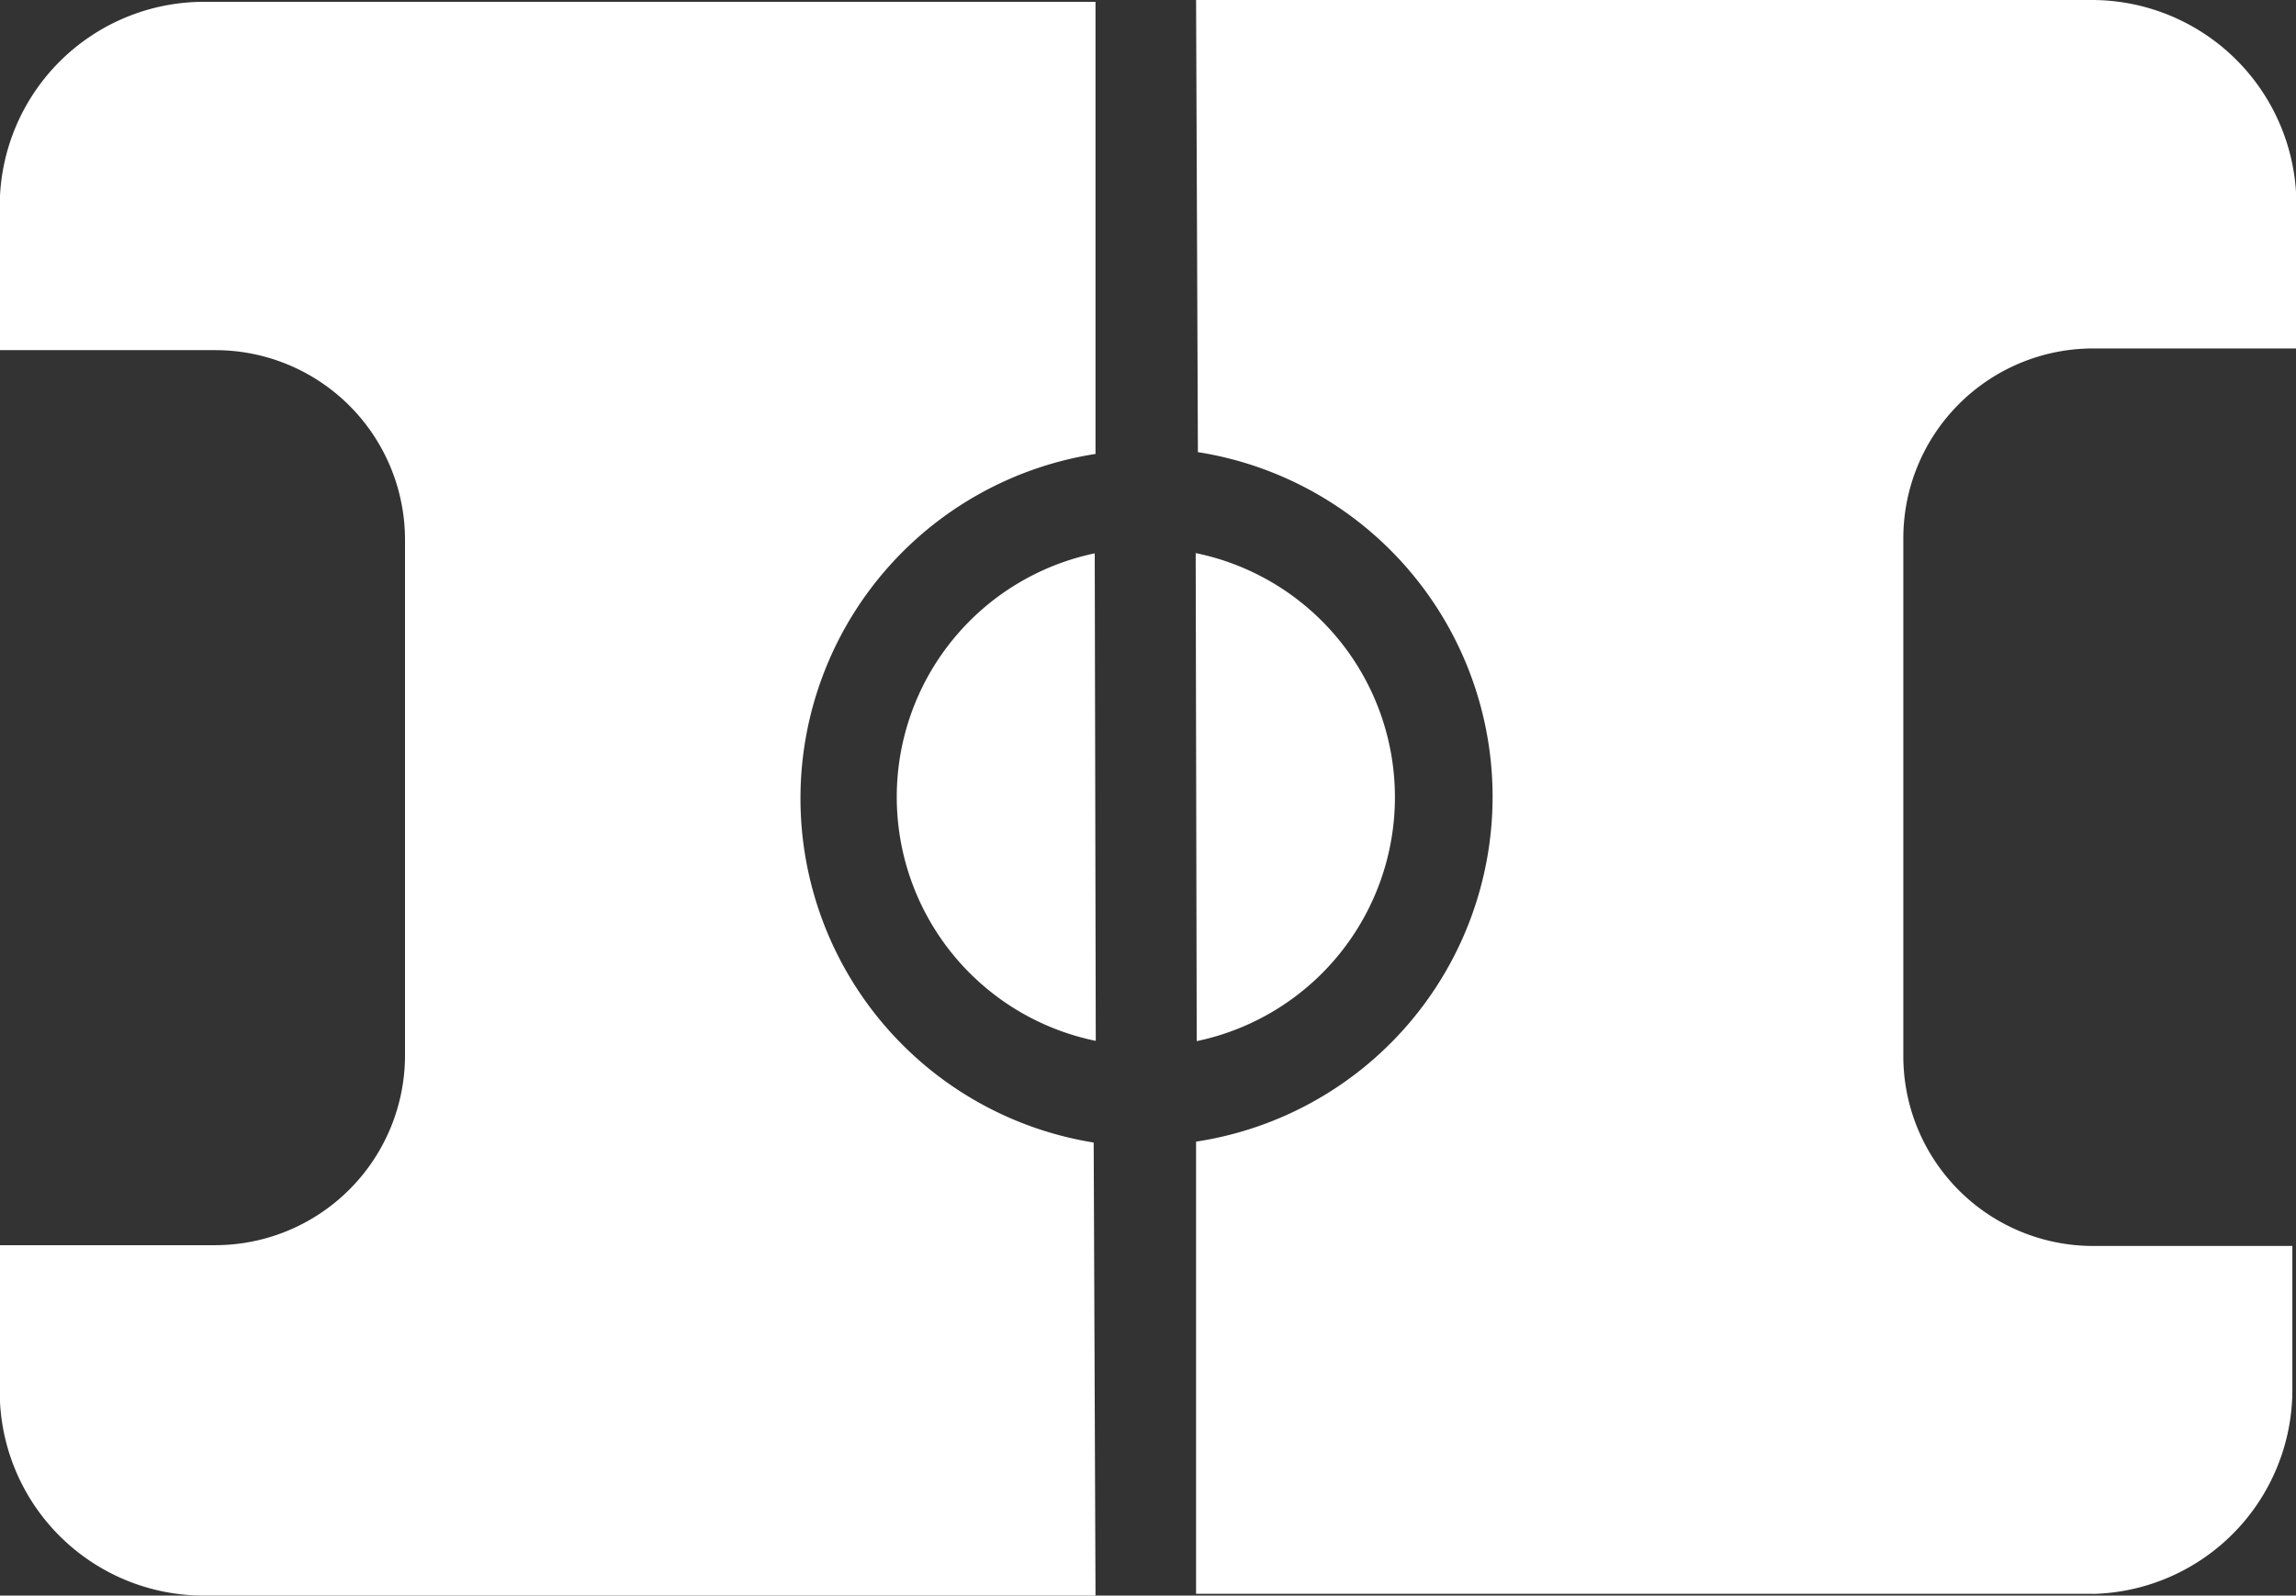 <svg xmlns="http://www.w3.org/2000/svg" width="17.67" height="12.281" viewBox="0 0 17.67 12.281"><rect x="0" y="0" width="17.67" height="12.281" fill="#333333" stroke="none"/><defs><style>.a{fill:#fff;}</style></defs><g transform="translate(-90.875 -90.893)"><path class="a" d="M18263.9,18069.074h-6.865a1.57,1.57,0,0,1-1.568-1.568v-1.129h1.66a1.462,1.462,0,0,0,1.459-1.463v-3.967a1.46,1.46,0,0,0-1.459-1.459h-1.66v-1.119a1.572,1.572,0,0,1,1.568-1.562h6.865v3.48a2.683,2.683,0,0,0-.014,5.3l.014,3.484Zm7.674-.014h-6.9v-3.48a2.685,2.685,0,0,0,.014-5.307l-.014-3.48h6.9a1.575,1.575,0,0,1,1.568,1.563v1.119h-1.568a1.461,1.461,0,0,0-1.457,1.463v3.982a1.461,1.461,0,0,0,1.457,1.463h1.537v1.119A1.572,1.572,0,0,1,18271.576,18069.061Zm-6.895-4.256v0l-.008-3.754a1.918,1.918,0,0,1,.01,3.756Zm-.779,0h0a1.916,1.916,0,0,1-.006-3.752l.008,3.75Z" transform="translate(-18164.594 -17965.9)"/></g></svg>